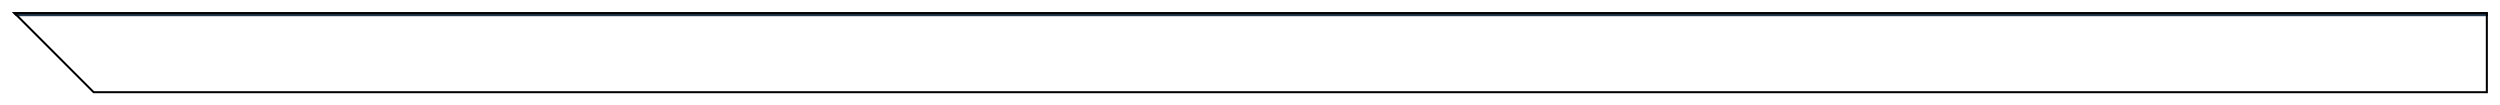 <svg xmlns="http://www.w3.org/2000/svg" xmlns:xlink="http://www.w3.org/1999/xlink" width="617" height="26" viewBox="0 0 617 26">
  <defs>
    <linearGradient id="linear-gradient" x1="0.5" x2="0.5" y2="1" gradientUnits="objectBoundingBox">
      <stop offset="0" stop-color="#233a54"/>
      <stop offset="1" stop-color="#060d19"/>
    </linearGradient>
    <filter id="Path_2258" x="0" y="0" width="617" height="26" filterUnits="userSpaceOnUse">
      <feOffset input="SourceAlpha"/>
      <feGaussianBlur stdDeviation="1" result="blur"/>
      <feFlood/>
      <feComposite operator="in" in2="blur"/>
    </filter>
    <filter id="Path_2258-2" x="0" y="0" width="617" height="26" filterUnits="userSpaceOnUse">
      <feOffset dy="1" input="SourceAlpha"/>
      <feGaussianBlur stdDeviation="0.5" result="blur-2"/>
      <feFlood flood-color="#fff" flood-opacity="0.161" result="color"/>
      <feComposite operator="out" in="SourceGraphic" in2="blur-2"/>
      <feComposite operator="in" in="color"/>
      <feComposite operator="in" in2="SourceGraphic"/>
    </filter>
  </defs>
  <g data-type="innerShadowGroup">
    <g transform="matrix(1, 0, 0, 1, 0, 0)" filter="url(#Path_2258)">
      <g id="Path_2258-3" data-name="Path 2258" transform="translate(23 3)" fill="url(#linear-gradient)">
        <path d="M 590.75 19.75 L 0.104 19.75 L -19.396 0.25 L 590.75 0.25 L 590.75 19.75 Z" stroke="none"/>
        <path d="M -18.793 0.5 L 0.207 19.5 L 590.5 19.5 L 590.5 0.5 L -18.793 0.5 M -20 0 L 591 0 L 591 20 L 0 20 L -20 0 Z" stroke="none" fill="#000"/>
      </g>
    </g>
    <g id="Path_2258-4" data-name="Path 2258" transform="translate(23 3)" fill="url(#linear-gradient)">
      <path d="M 590.75 19.75 L 0.104 19.75 L -19.396 0.25 L 590.75 0.25 L 590.75 19.75 Z" stroke="none"/>
      <path d="M -18.793 0.5 L 0.207 19.5 L 590.5 19.5 L 590.5 0.5 L -18.793 0.5 M -20 0 L 591 0 L 591 20 L 0 20 L -20 0 Z" stroke="none"/>
    </g>
    <g transform="matrix(1, 0, 0, 1, 0, 0)" filter="url(#Path_2258-2)">
      <g id="Path_2258-5" data-name="Path 2258" transform="translate(23 3)" fill="#fff">
        <path d="M 590.75 19.75 L 0.104 19.75 L -19.396 0.25 L 590.75 0.25 L 590.75 19.75 Z" stroke="none"/>
        <path d="M -18.793 0.5 L 0.207 19.5 L 590.5 19.5 L 590.5 0.5 L -18.793 0.5 M -20 0 L 591 0 L 591 20 L 0 20 L -20 0 Z" stroke="none"/>
      </g>
    </g>
    <g id="Path_2258-6" data-name="Path 2258" transform="translate(23 3)" fill="none">
      <path d="M 590.75 19.75 L 0.104 19.75 L -19.396 0.25 L 590.75 0.25 L 590.75 19.75 Z" stroke="none"/>
      <path d="M -18.793 0.5 L 0.207 19.5 L 590.5 19.5 L 590.5 0.5 L -18.793 0.5 M -20 0 L 591 0 L 591 20 L 0 20 L -20 0 Z" stroke="none" fill="#000"/>
    </g>
  </g>
</svg>
